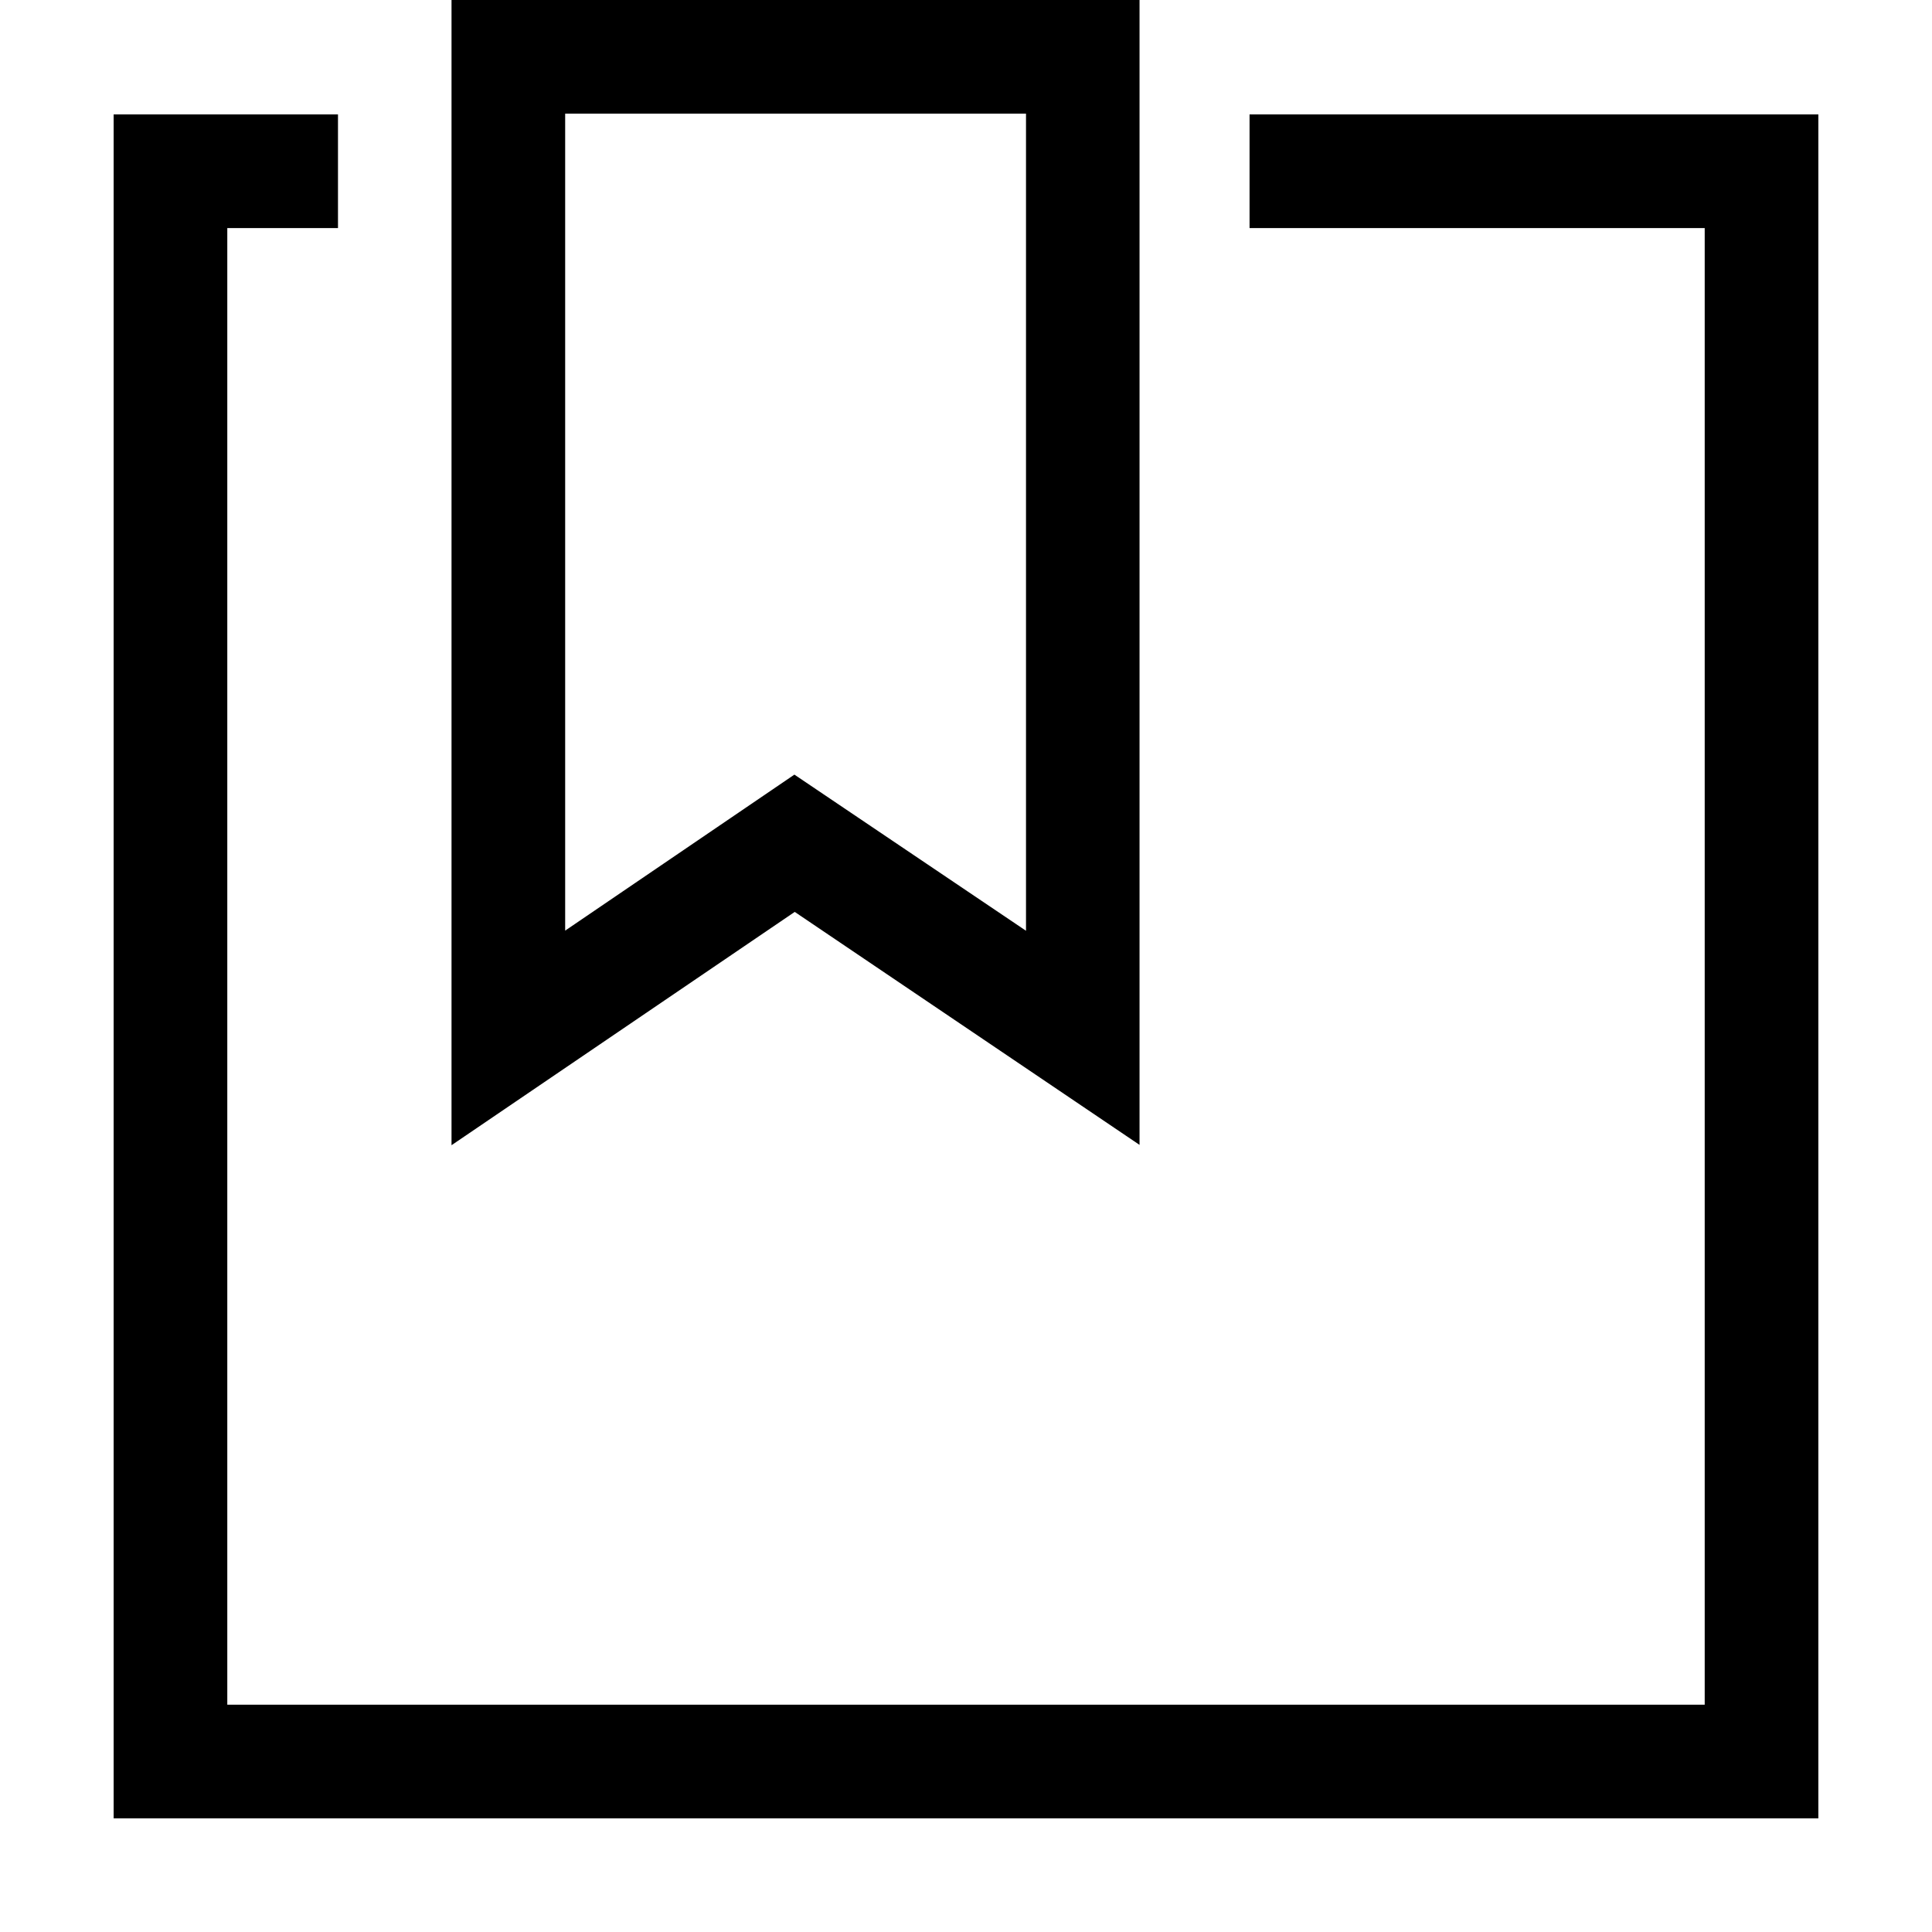 <svg xmlns="http://www.w3.org/2000/svg" width="17" height="17" viewBox="0 0 17 17"><title>bookmark-alt</title><path d="M10.027 10.074V0H3.973v10.077l3.02-2.053 3.034 2.05zM4.973 8.188V1h4.055v7.19L6.99 6.816 4.974 8.188zM16 1.008V16H1V1.007h1.974v1H2V15h13V2.007h-4.005v-1H16z"/></svg>